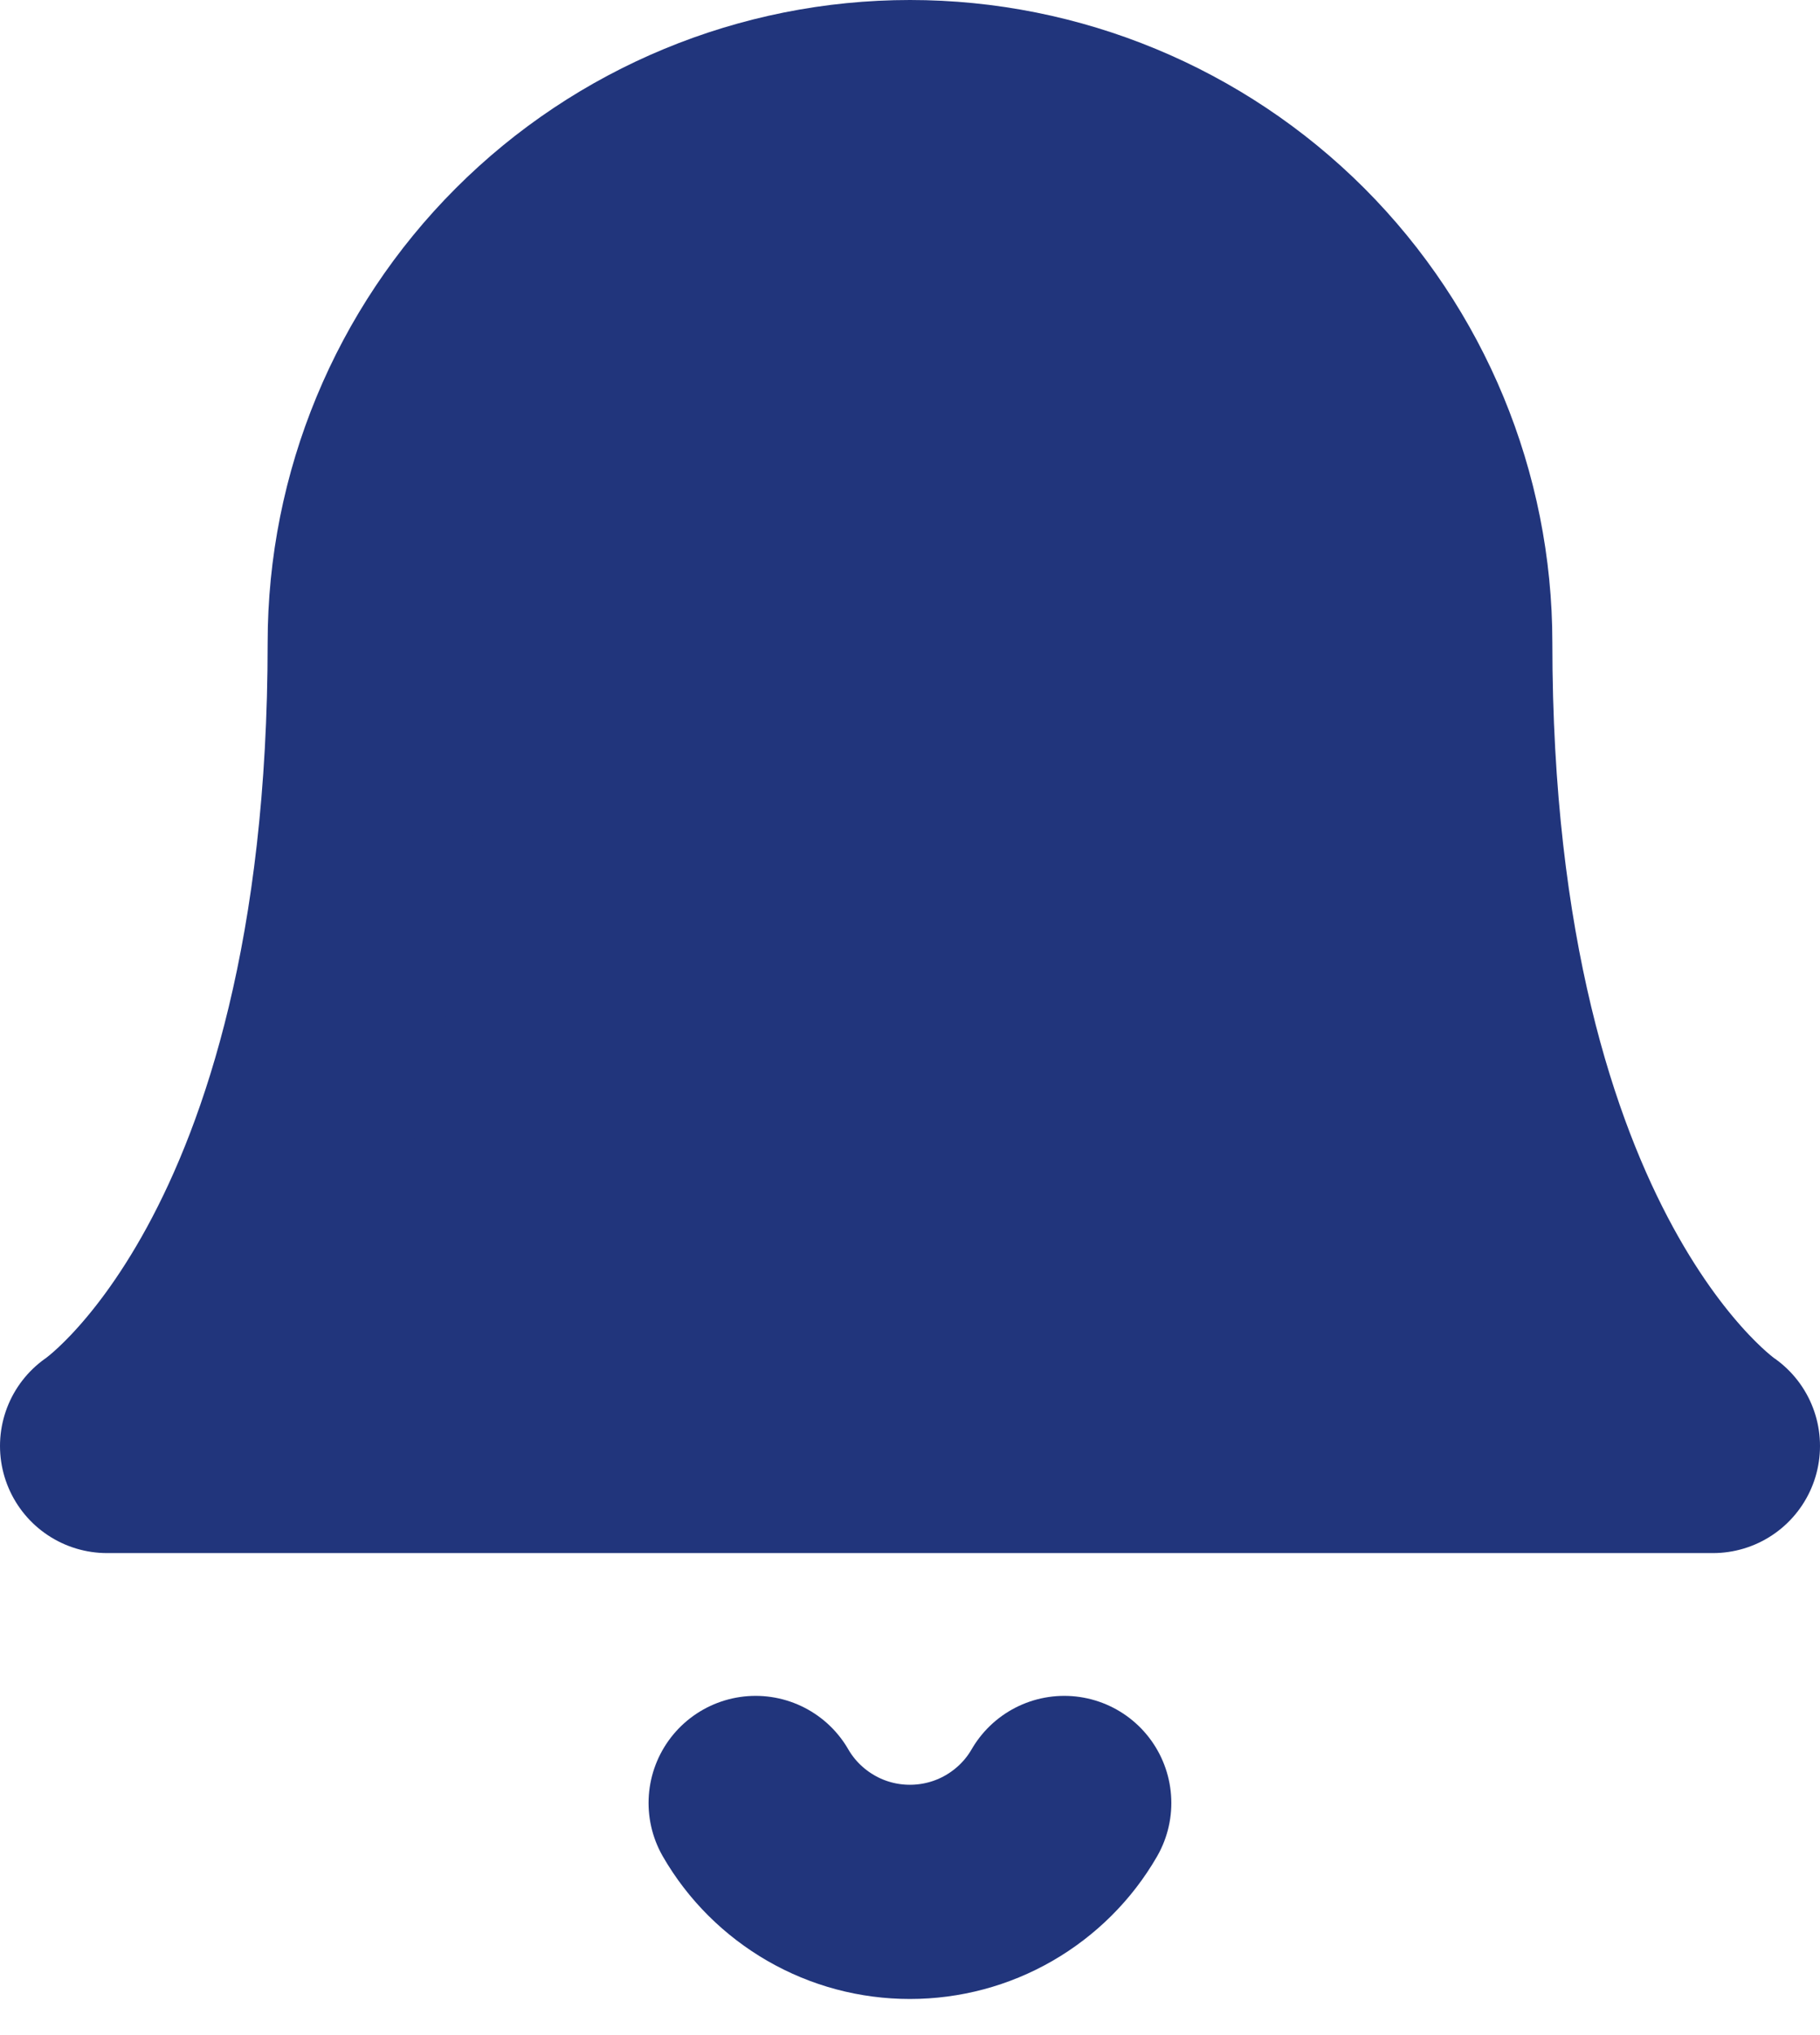 <svg width="17" height="19" viewBox="0 0 17 19" fill="none" xmlns="http://www.w3.org/2000/svg">
<path d="M13.5 6C13.5 4.674 12.973 3.402 12.036 2.464C11.098 1.527 9.826 1 8.5 1C7.174 1 5.902 1.527 4.965 2.464C4.027 3.402 3.5 4.674 3.5 6C3.5 11.833 1 13.5 1 13.5H16C16 13.5 13.5 11.833 13.5 6Z" fill="#21357C" stroke="#21357C" stroke-width="2" stroke-linecap="round" stroke-linejoin="round"/>
<path d="M9.941 16.833C9.795 17.086 9.584 17.295 9.331 17.441C9.078 17.587 8.791 17.663 8.499 17.663C8.207 17.663 7.921 17.587 7.668 17.441C7.415 17.295 7.204 17.086 7.058 16.833" fill="#21357C"/>
<path d="M9.941 16.833C9.795 17.086 9.584 17.295 9.331 17.441C9.078 17.587 8.791 17.663 8.499 17.663C8.207 17.663 7.921 17.587 7.668 17.441C7.415 17.295 7.204 17.086 7.058 16.833" stroke="#21357C" stroke-width="2" stroke-linecap="round" stroke-linejoin="round"/>
</svg>
